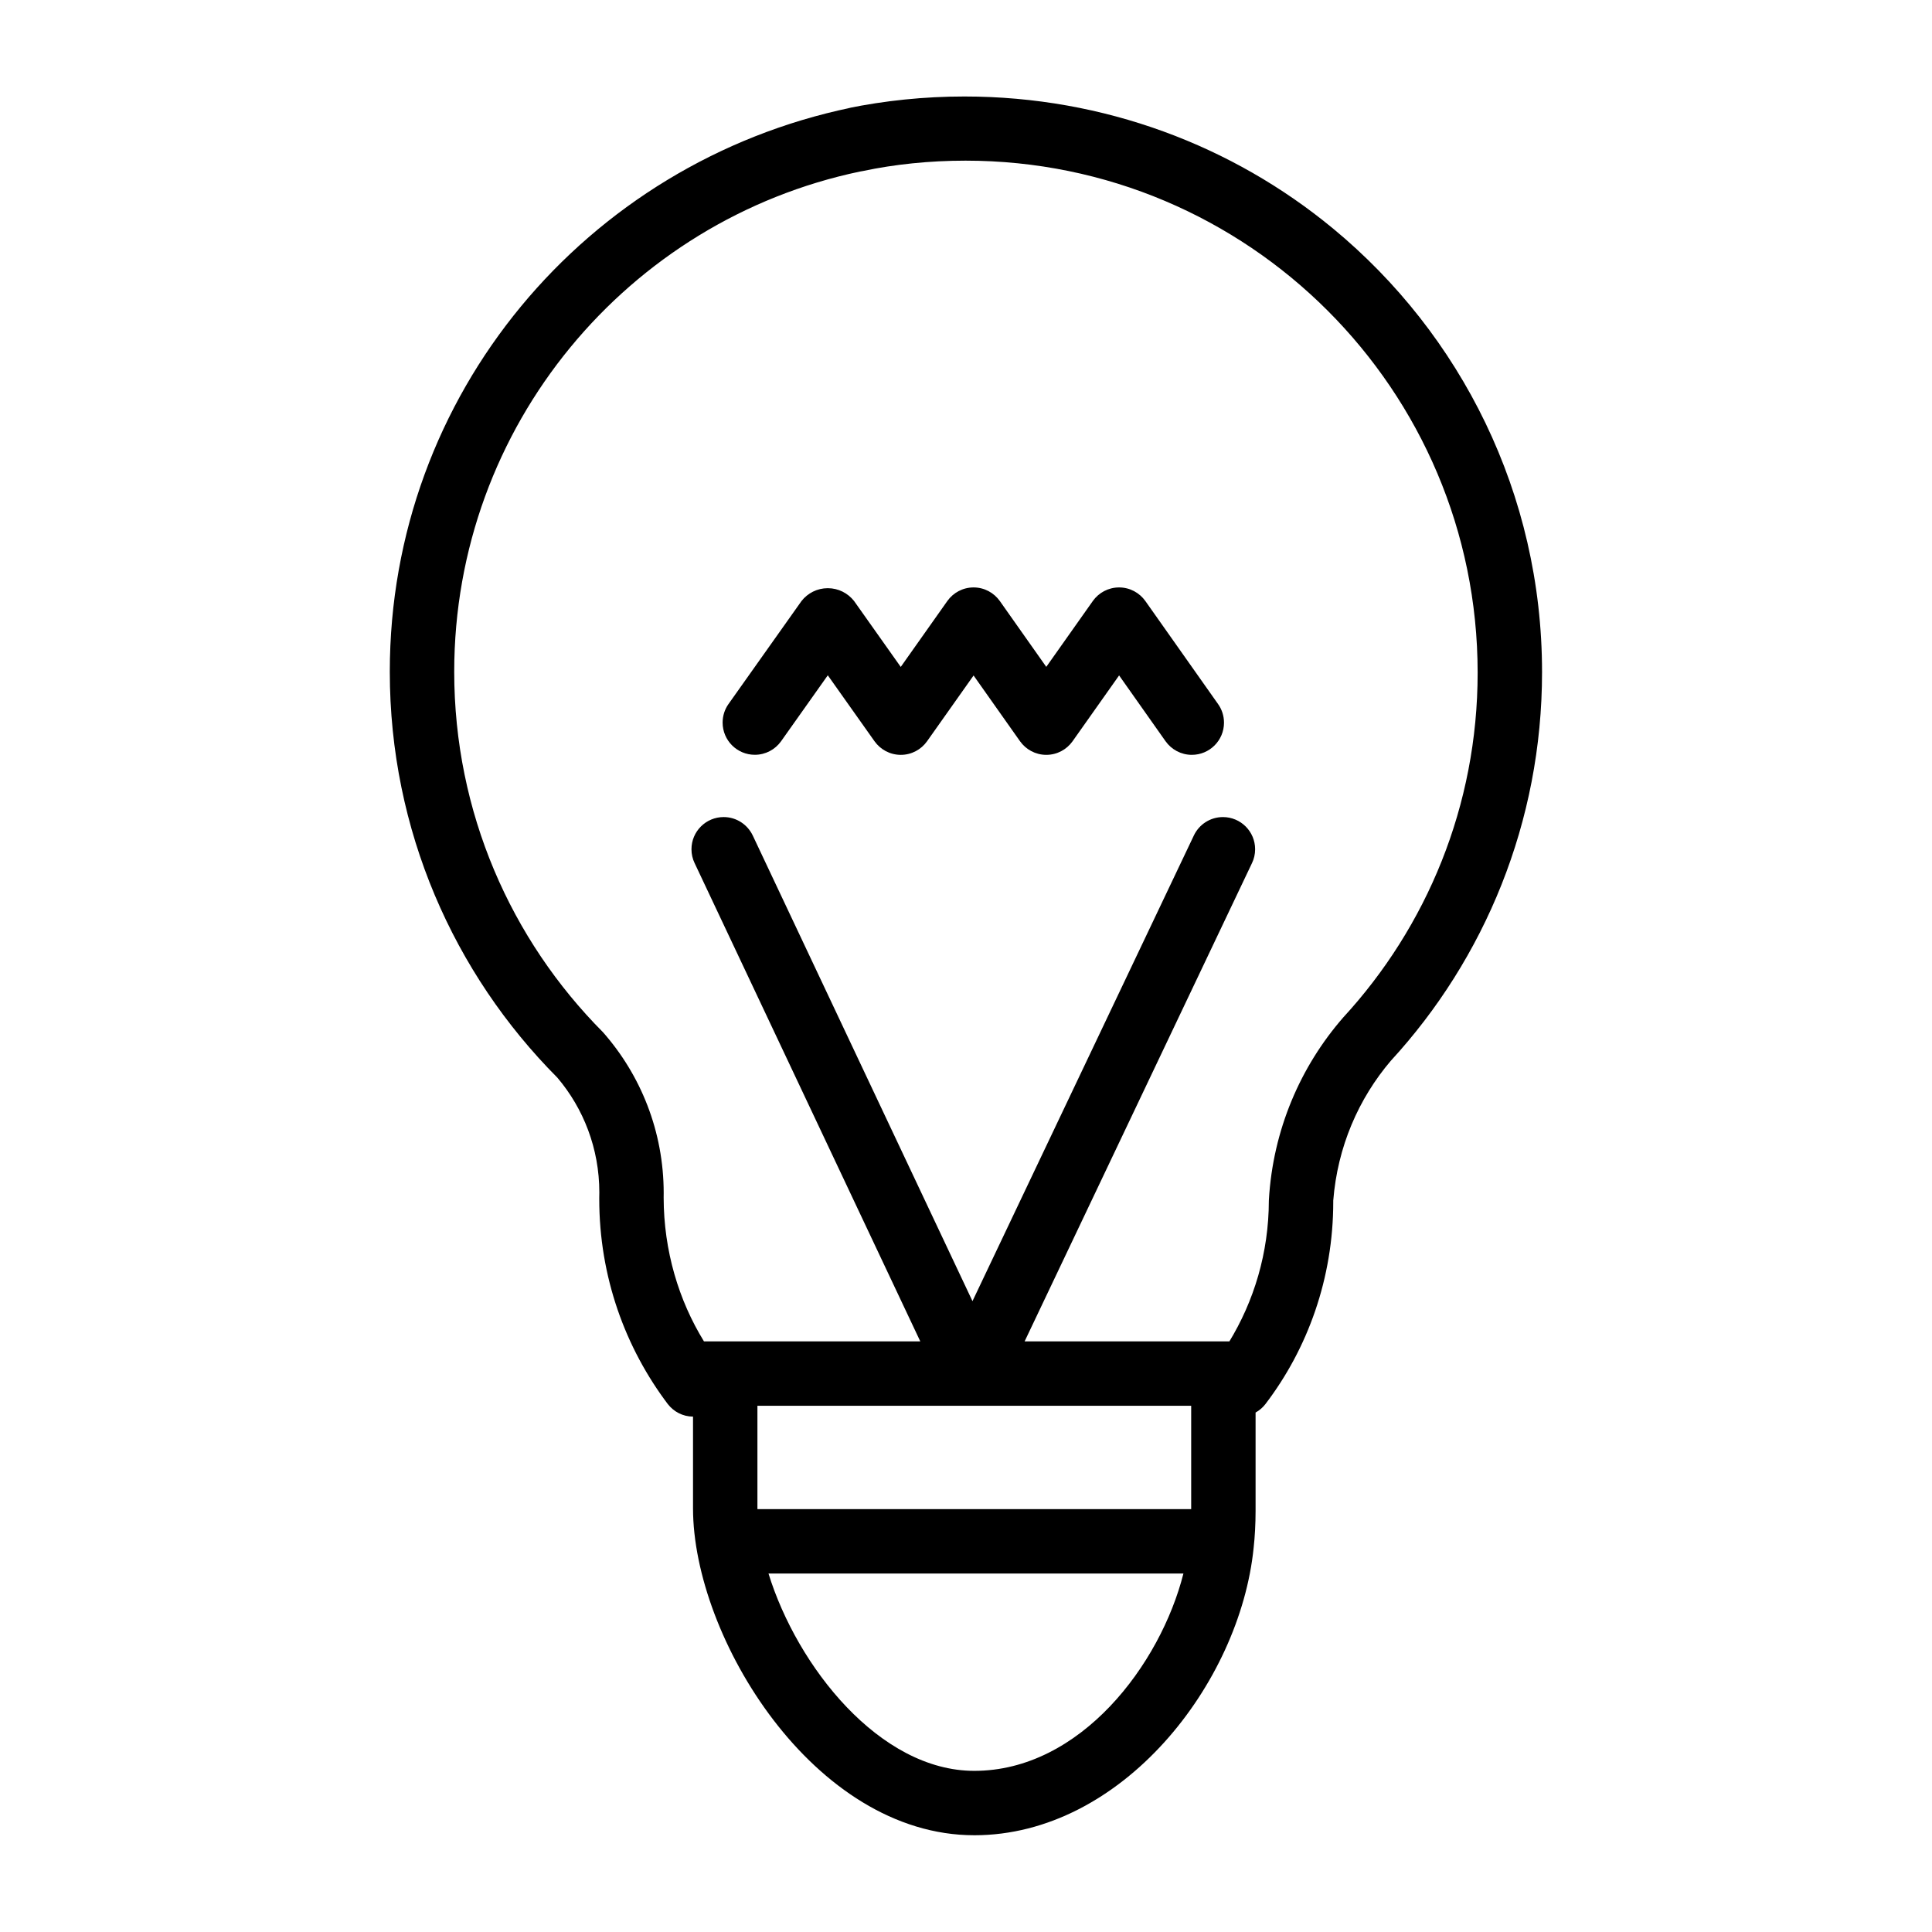 <svg ns="http://www.w3.org/2000/svg" viewBox="0 -64 1024 1024" width="28" height="28">
<path d="M516.383 908.722c78.169 0 140.766-80.299 148.067-152.3.652-5.852 1.028-12.645 1.034-19.525v-52.218c2.059-1.153 3.788-2.646 5.17-4.423l.028-.038c22.449-29.431 35.968-66.725 35.968-107.176 0-.242 0-.484-.001-.726v.037c2.254-28.506 13.396-54.049 30.619-74.248l-.151.182c49.721-54.065 80.2-126.506 80.2-206.066 0-94.586-43.079-179.111-110.687-235.023l-.512-.412c-52.622-43.354-120.715-69.643-194.949-69.643-21.298 0-42.09 2.164-62.17 6.284l1.985-.34c-140.404 29.228-244.386 151.938-244.386 298.935 0 83.971 33.932 160.017 88.831 215.175l-.012-.012c13.83 16.301 22.24 37.58 22.24 60.823 0 .965-.015 1.927-.043 2.885l.003-.14c-.001.231-.002.504-.002.777 0 40.989 13.653 78.79 36.659 109.102l-.326-.448c3.111 4.034 7.933 6.618 13.36 6.656h.006v48.613c0 68.168 64 173.268 149.067 173.268zM516.383 874.589c-50.053 0-93.764-55.098-109.07-104.602h219.931c-12.192 48.247-54.586 104.602-110.862 104.602zM631.351 735.854h-229.878l-.024-.399v-54.364h229.902zM351.751 570.754c.014-.706.022-1.539.022-2.374 0-32.743-12.188-62.64-32.276-85.4l.121.14c-48.742-48.973-78.874-116.506-78.874-191.076 0-130.451 92.212-239.364 215.01-265.114l1.763-.309c16.304-3.48 35.035-5.473 54.232-5.473 149.864 0 271.361 121.452 271.434 271.299v.007c0 .038 0 .082 0 .126 0 70.536-27.062 134.751-71.37 182.829l.171-.188c-22.737 26.035-37.314 59.717-39.448 96.734l-.02.433c-.061 27.571-7.838 53.312-21.286 75.195l.359-.627h-108.52l120.515-253.502c1.046-2.146 1.657-4.668 1.657-7.333 0-9.42-7.636-17.056-17.056-17.056-6.755 0-12.592 3.926-15.355 9.621l-.044.101-117.354 246.845-116.446-246.777c-2.794-5.835-8.651-9.793-15.433-9.793-9.421 0-17.058 7.637-17.058 17.058 0 2.639.599 5.137 1.669 7.367l-.044-.103 119.651 253.57h-114.657c-13.375-21.721-21.316-48.03-21.361-76.19v-.012zM413.983 328.886l24.767-34.963 24.767 34.963c3.128 4.38 8.195 7.202 13.921 7.202 5.741 0 10.819-2.836 13.91-7.184l.035-.053 24.634-34.83 24.6 34.83c3.126 4.4 8.205 7.236 13.945 7.236 5.726 0 10.793-2.822 13.886-7.15l.035-.052 24.665-34.898 24.603 34.864c3.126 4.397 8.202 7.23 13.94 7.23 9.418 0 17.053-7.635 17.053-17.053 0-3.689-1.171-7.104-3.162-9.894l.035.052-38.533-54.6c-3.128-4.398-8.206-7.233-13.946-7.233-5.727 0-10.795 2.822-13.889 7.15l-.035.052-24.665 34.898-24.6-34.867c-3.123-4.398-8.197-7.233-13.933-7.233s-10.81 2.835-13.898 7.18l-.035.053-24.668 34.901-24.733-34.932c-3.264-4.157-8.29-6.802-13.933-6.802s-10.669 2.646-13.904 6.764l-.029.038-38.7 54.6c-1.947 2.736-3.112 6.146-3.112 9.827 0 9.428 7.643 17.072 17.072 17.072 5.715 0 10.773-2.808 13.872-7.119l.035-.051z"/>
</svg>
